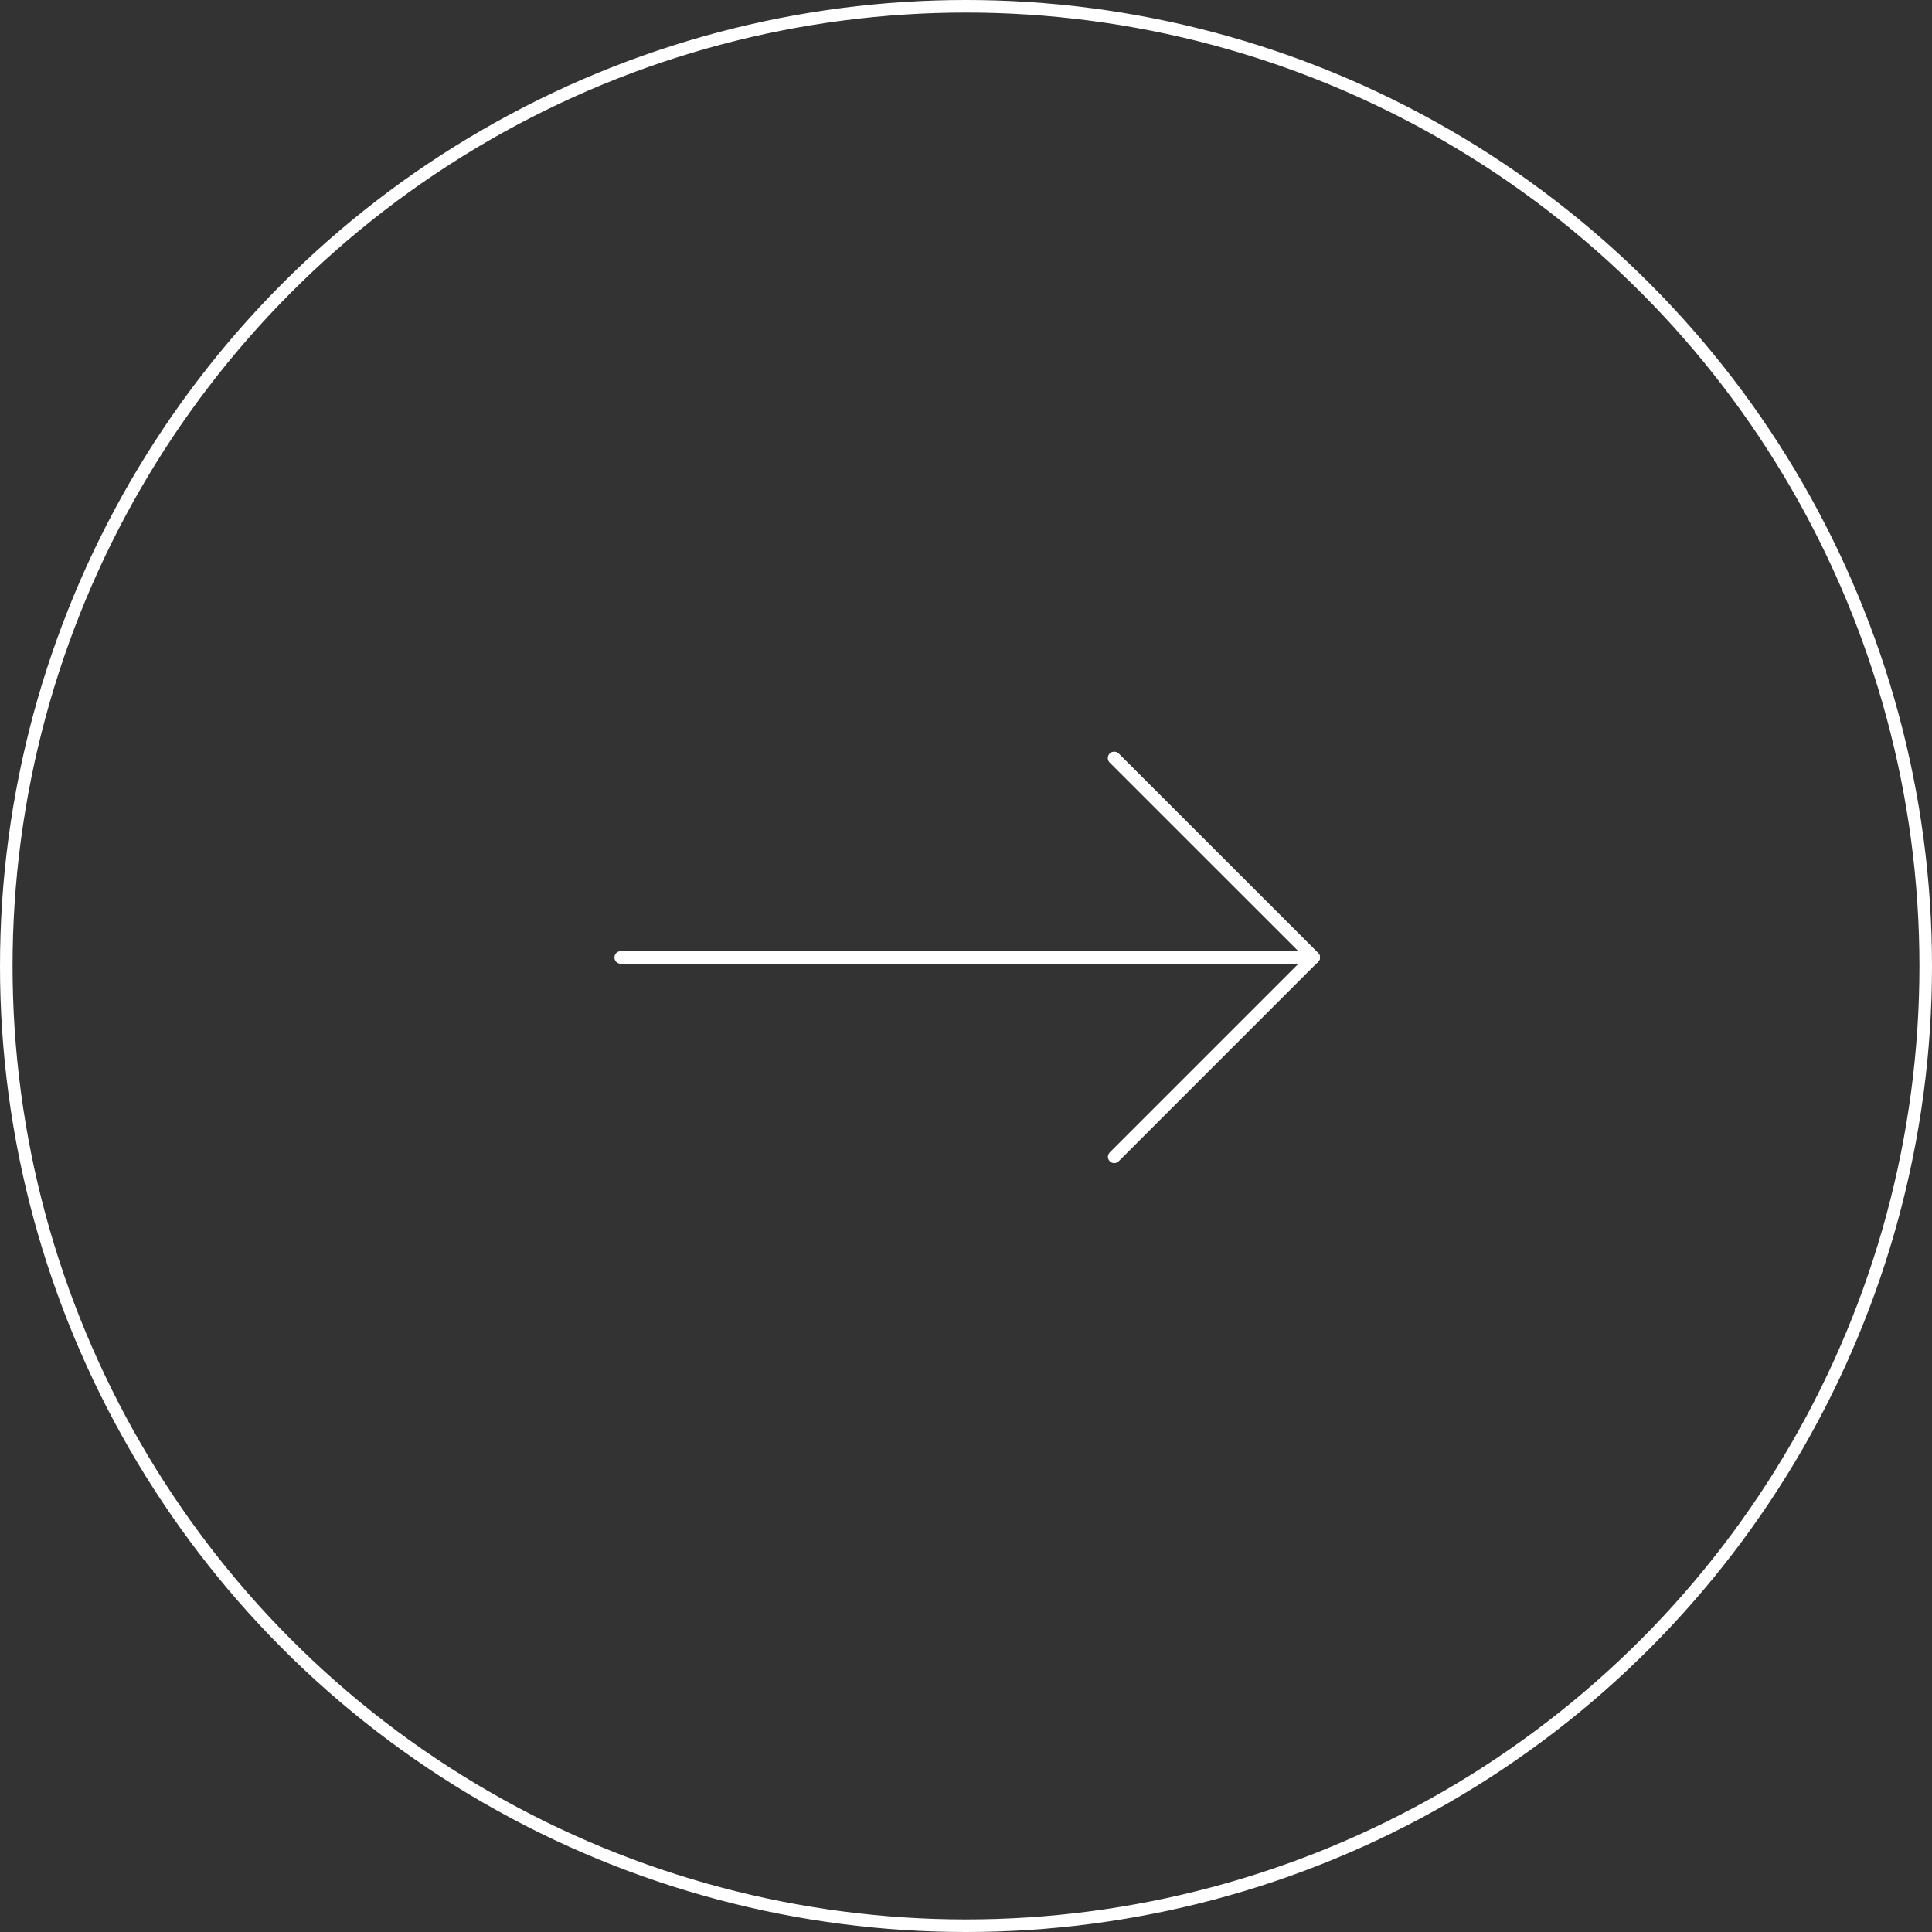 <svg xmlns="http://www.w3.org/2000/svg" width="123.02" height="123.02" viewBox="0 0 123.02 123.02">
  <rect x="0" y="0" width="123.02" height="123.02" fill="#333333" stroke="none"/>
  <g id="Group_2727" data-name="Group 2727" transform="translate(-2234 -663)">
    <g id="Group_2451" data-name="Group 2451" transform="translate(2273.524 736.661) rotate(-90)">
      <g id="Group_2450" data-name="Group 2450" transform="translate(0 0)">
        <g id="Group_2449" data-name="Group 2449" transform="translate(0 31.424)">
          <g id="Group_2447" data-name="Group 2447">
            <path id="Path_7360" data-name="Path 7360" d="M12.7,12.7,0,0,12.7,12.7,25.392,0" fill="none" stroke="#fff" stroke-linecap="round" stroke-linejoin="round" stroke-width="0.8"/>
          </g>
          <g id="Group_2448" data-name="Group 2448" transform="translate(12.696)">
            <line id="Line_346" data-name="Line 346" x1="12.696" y2="12.696" stroke-width="0.8" stroke="#fff" stroke-linecap="round" stroke-linejoin="round" fill="none"/>
          </g>
        </g>
        <line id="Line_347" data-name="Line 347" y2="44.12" transform="translate(12.696 0)" fill="none" stroke="#fff" stroke-linecap="round" stroke-linejoin="round" stroke-width="0.8"/>
      </g>
    </g>
    <g id="Ellipse_1392" data-name="Ellipse 1392" transform="translate(2234 663)" fill="none" stroke="#fff" stroke-width="0.8">
      <circle cx="61.51" cy="61.51" r="61.51" stroke="none"/>
      <circle cx="61.51" cy="61.51" r="61.11" fill="none"/>
    </g>
  </g>
</svg>
